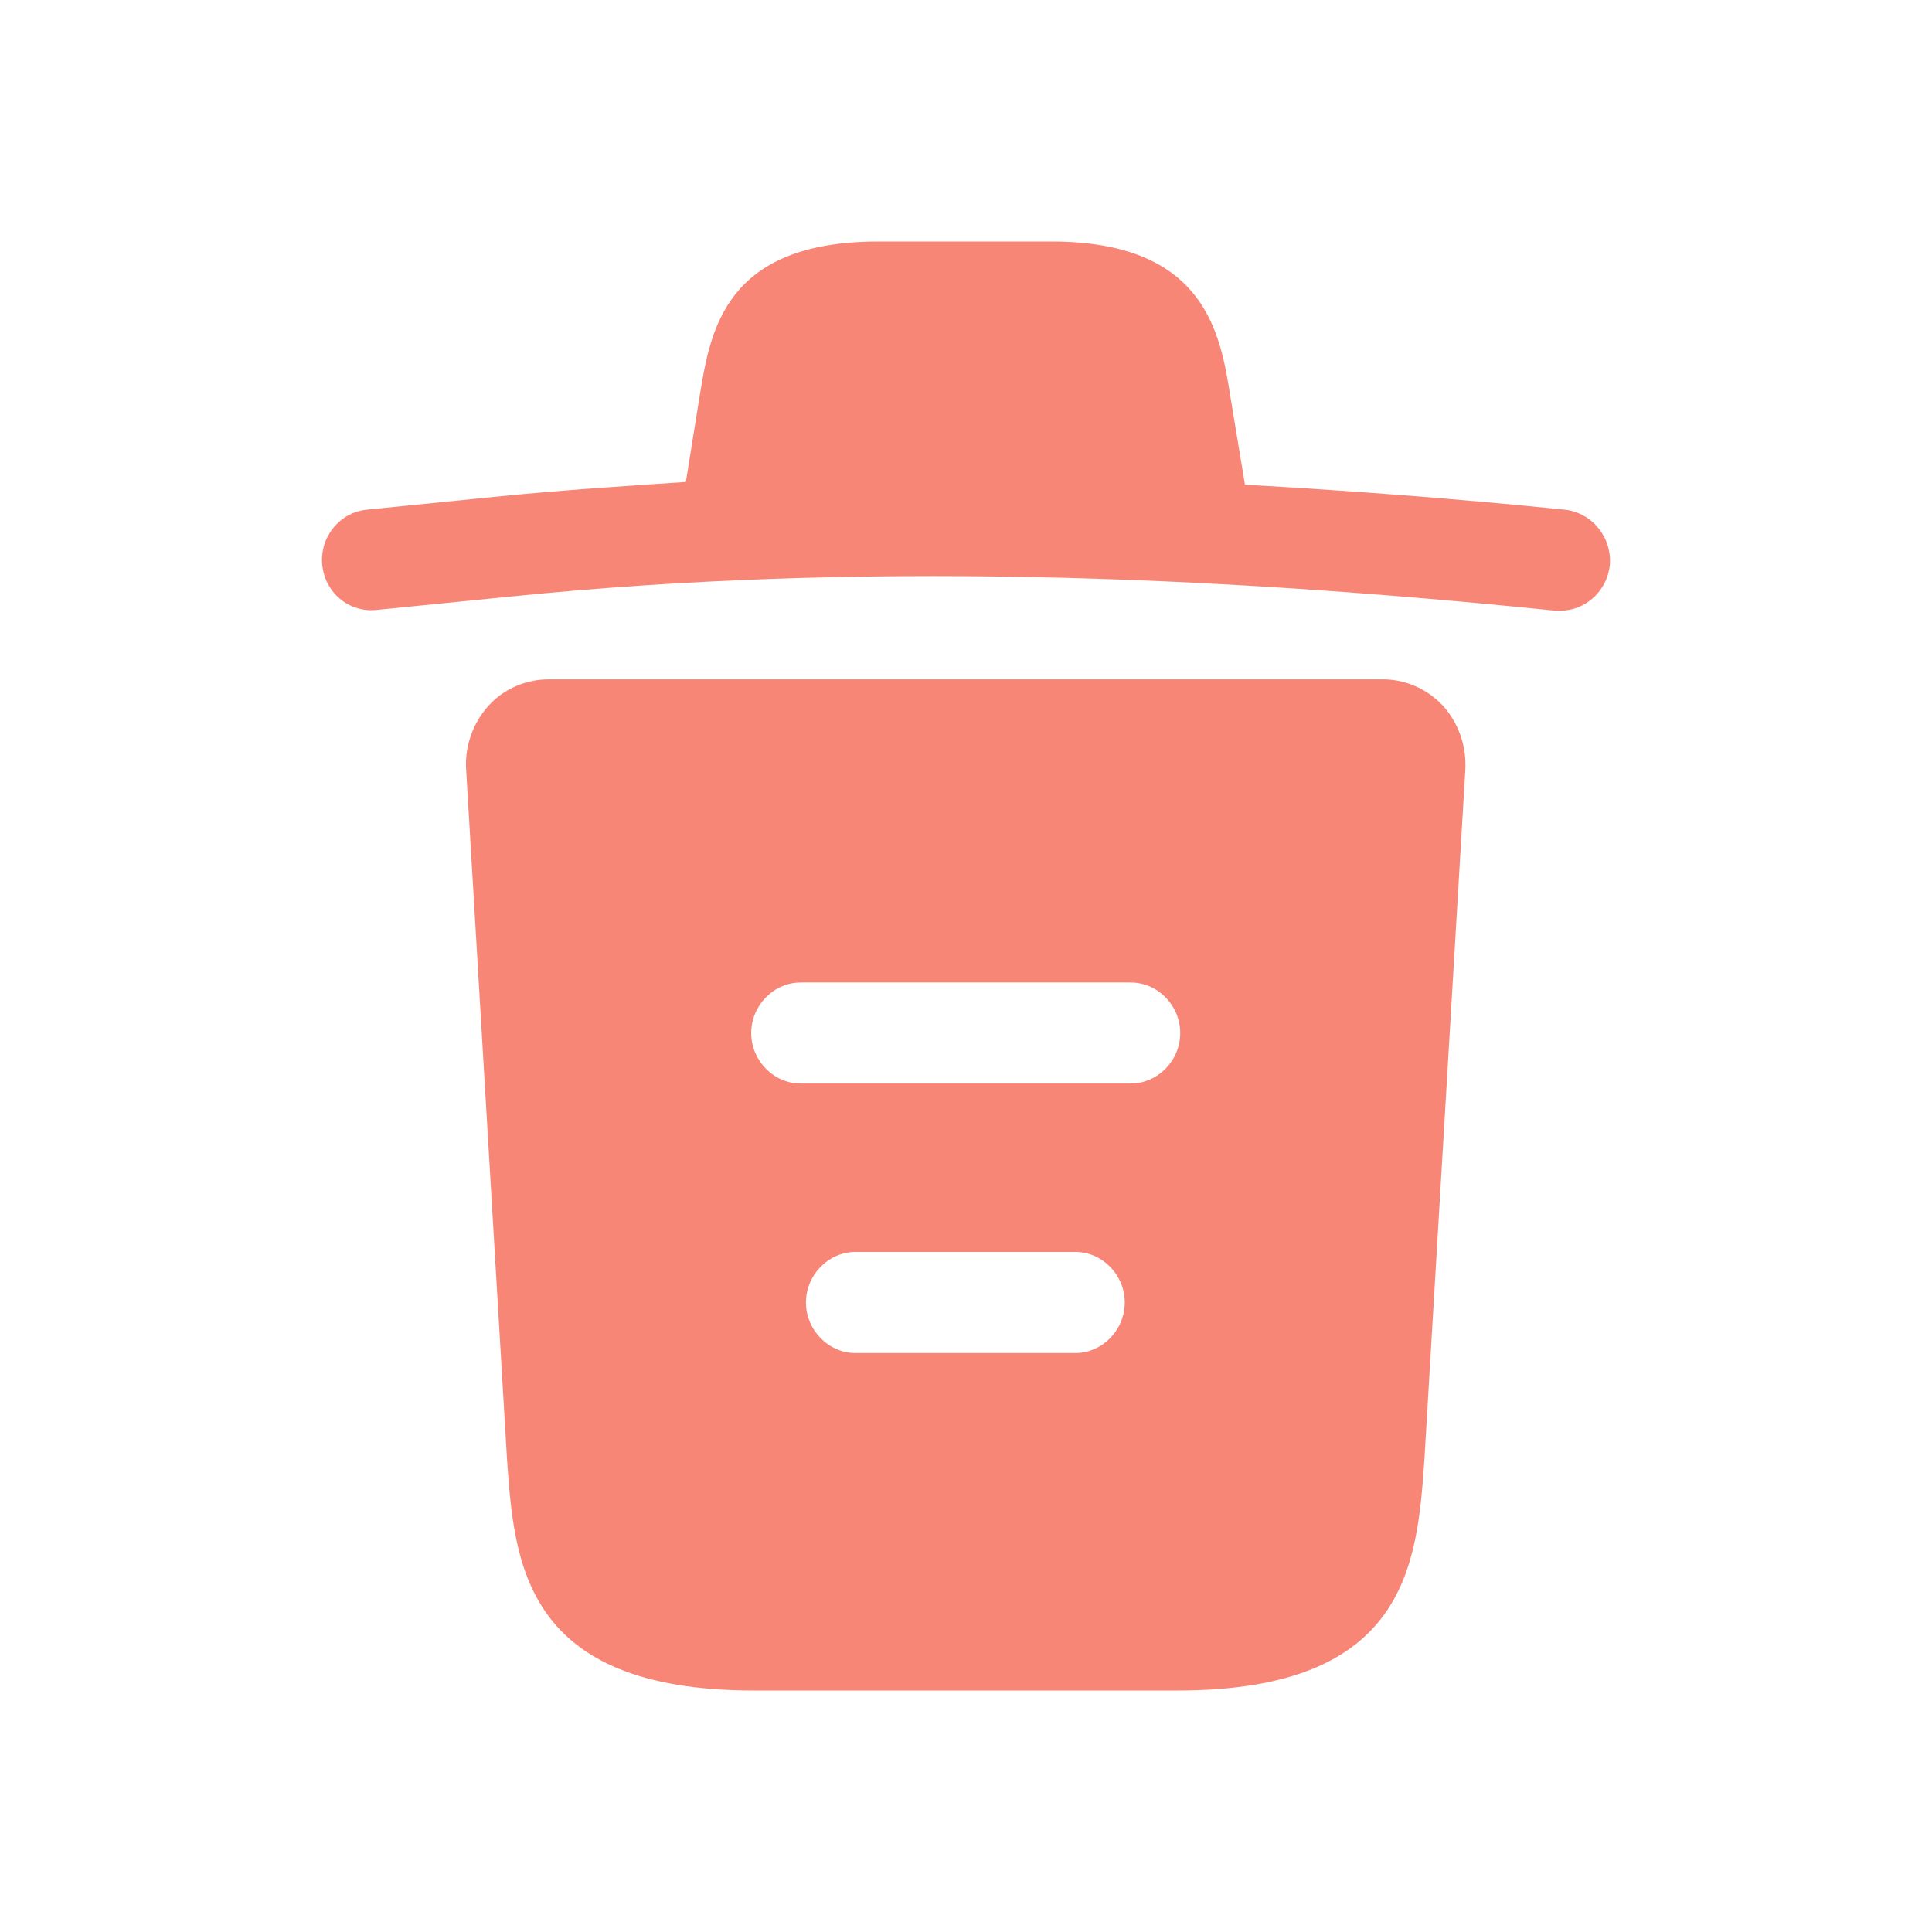 <svg width="24" height="24" viewBox="0 0 24 24" fill="none" xmlns="http://www.w3.org/2000/svg">
    <path d="M19.433 6.331C18.113 6.197 16.793 6.096 15.464 6.021V6.013L15.284 4.925C15.161 4.155 14.981 3 13.062 3H10.914C9.004 3 8.824 4.105 8.692 4.916L8.52 5.987C7.758 6.038 6.995 6.088 6.233 6.163L4.56 6.331C4.216 6.364 3.97 6.674 4.003 7.017C4.036 7.36 4.331 7.611 4.675 7.577L6.348 7.41C10.644 6.975 14.973 7.142 19.318 7.586H19.383C19.695 7.586 19.965 7.343 19.998 7.017C20.011 6.85 19.958 6.684 19.852 6.556C19.747 6.428 19.596 6.347 19.433 6.331V6.331ZM17.924 8.766C17.727 8.556 17.457 8.439 17.178 8.439H6.815C6.536 8.439 6.258 8.556 6.069 8.766C5.88 8.975 5.774 9.259 5.79 9.552L6.299 18.138C6.389 19.41 6.503 21 9.365 21H14.628C17.489 21 17.604 19.418 17.694 18.138L18.203 9.561C18.219 9.259 18.113 8.975 17.924 8.766V8.766ZM13.357 16.808H10.627C10.291 16.808 10.012 16.523 10.012 16.18C10.012 15.837 10.291 15.552 10.627 15.552H13.357C13.694 15.552 13.972 15.837 13.972 16.18C13.972 16.523 13.694 16.808 13.357 16.808ZM14.046 13.46H9.947C9.611 13.46 9.332 13.176 9.332 12.833C9.332 12.489 9.611 12.205 9.947 12.205H14.046C14.382 12.205 14.661 12.489 14.661 12.833C14.661 13.176 14.382 13.46 14.046 13.46Z"
          fill="#F88677"/>
</svg>

